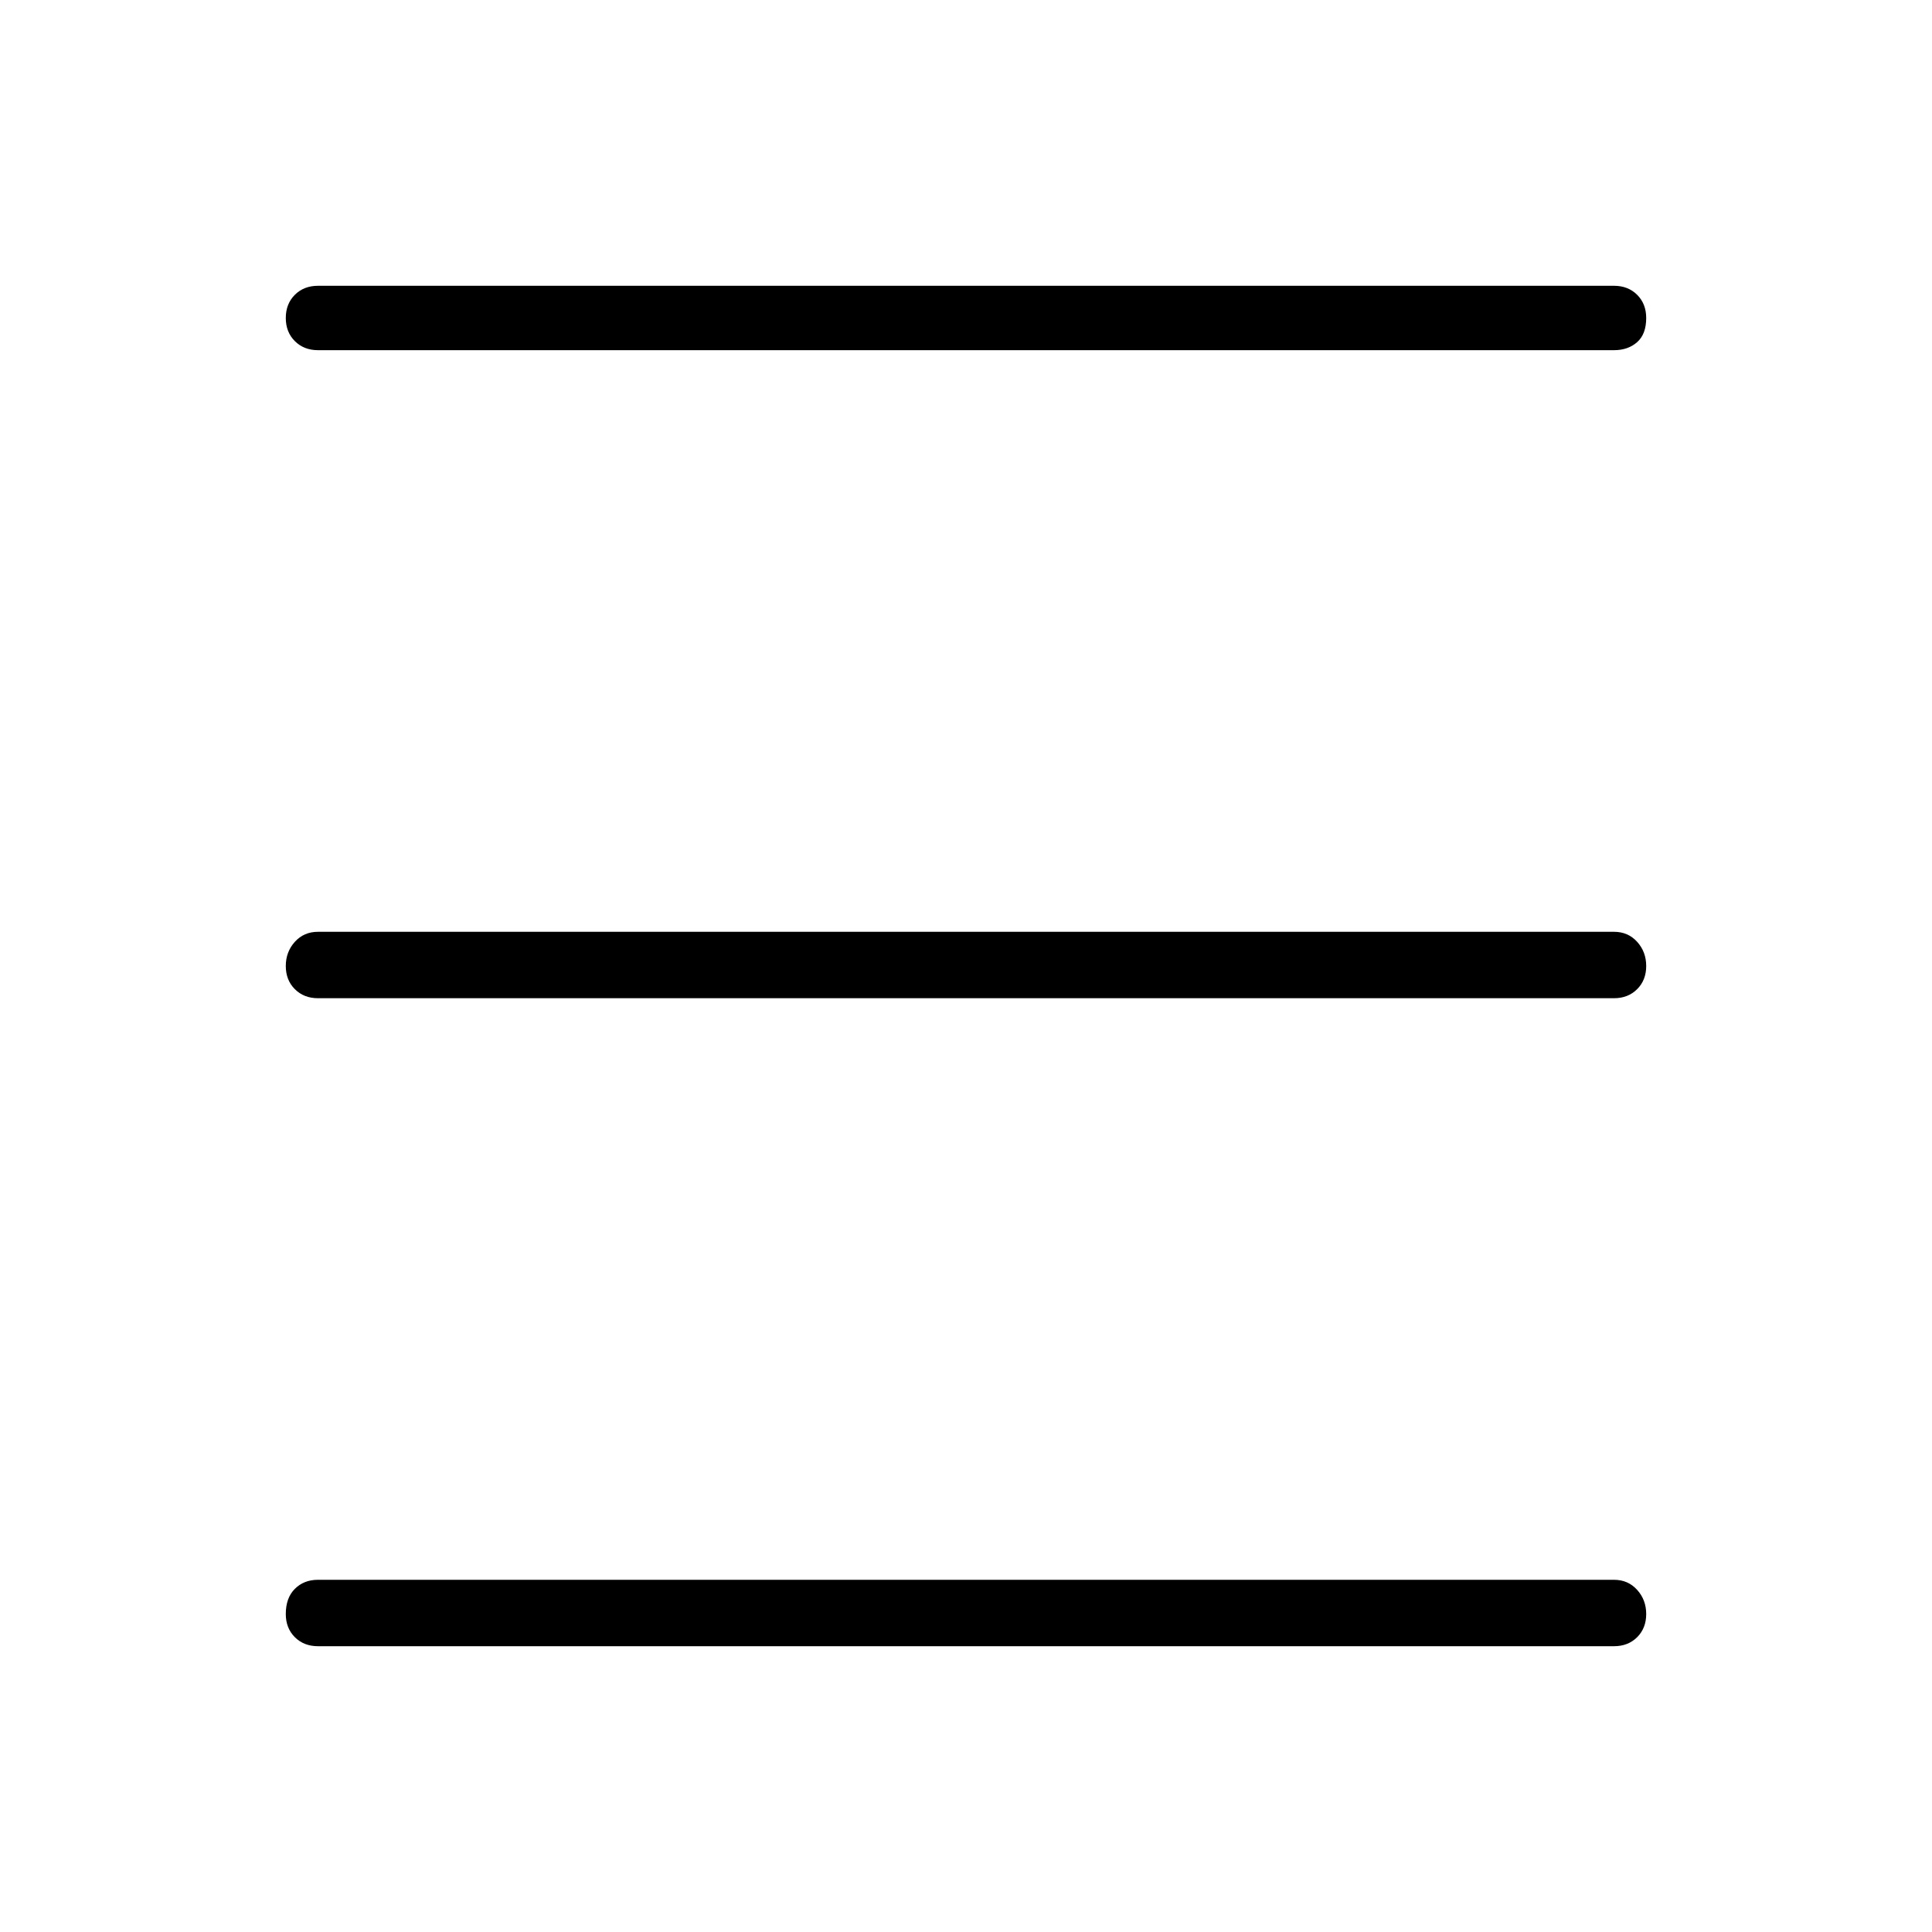 <svg xmlns="http://www.w3.org/2000/svg" height="40" width="40"><path d="M6.583 7.25q-.291 0-.479-.188-.187-.187-.187-.479 0-.291.187-.479.188-.187.479-.187h26.834q.291 0 .479.187.187.188.187.479 0 .334-.187.5-.188.167-.479.167Zm0 26.833q-.291 0-.479-.187-.187-.188-.187-.479 0-.334.187-.521.188-.188.479-.188h26.834q.291 0 .479.209.187.208.187.5 0 .291-.187.479-.188.187-.479.187Zm0-13.416q-.291 0-.479-.188-.187-.187-.187-.479t.187-.5q.188-.208.479-.208h26.834q.291 0 .479.208.187.208.187.5 0 .292-.187.479-.188.188-.479.188Z"/></svg>